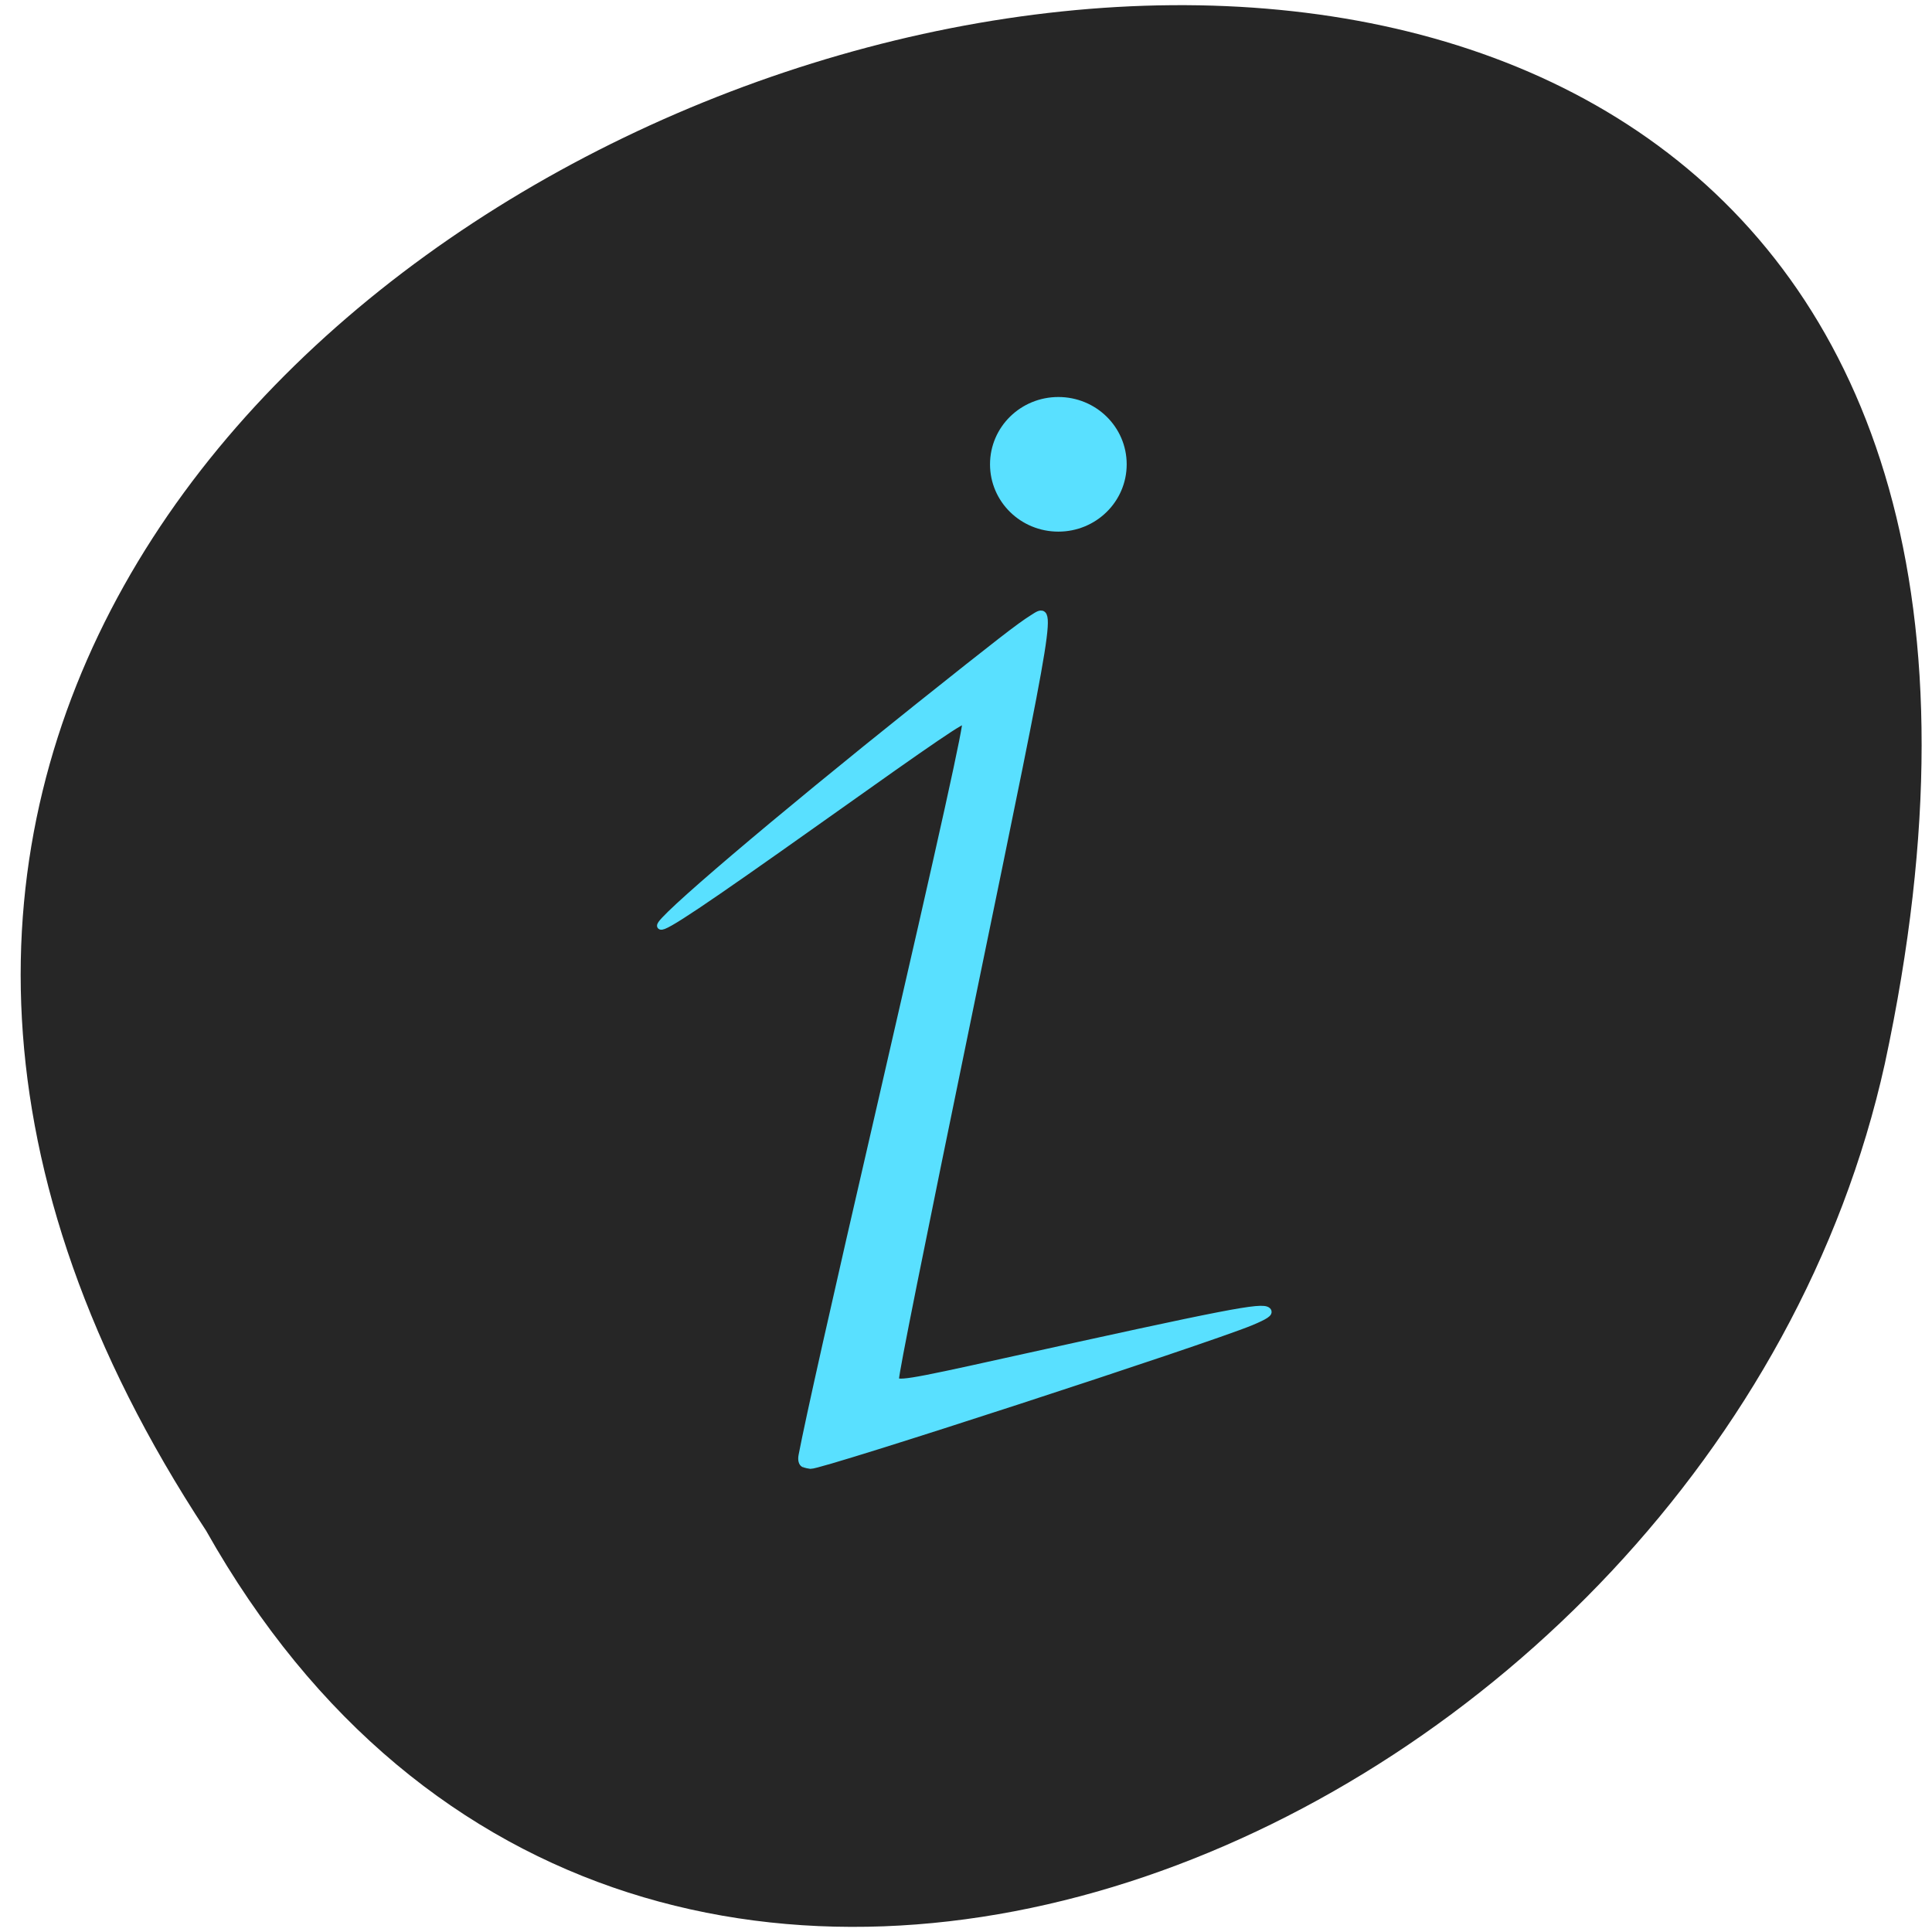 <svg xmlns="http://www.w3.org/2000/svg" viewBox="0 0 48 48"><path d="m 5.121 38.03 c -23.605 -35.895 51.672 -58 41.707 -11.602 c -4.246 19.18 -30.883 30.813 -41.707 11.602" fill="#262626"/><g fill="#59e0ff" stroke="#59e0ff"><path d="m 106.27 193.46 c -0.271 -0.104 -0.375 -0.563 -0.271 -1.104 c 0.958 -4.979 4.083 -18.938 10.5 -46.729 c 8.396 -36.438 11.438 -50.19 11.146 -50.44 c -0.313 -0.292 -3.708 2.02 -19.396 13.167 c -15.438 10.958 -20.542 14.375 -20.938 14.02 c -0.563 -0.521 15.188 -13.917 34.06 -28.979 c 10.667 -8.5 13.396 -10.625 15.1 -11.688 c 2.688 -1.708 2.875 -2.813 -8.06 50.25 c -7.06 34.29 -10.08 49.35 -10.08 50.31 c 0 0.792 1.521 0.563 14.271 -2.271 c 29.813 -6.583 34.19 -7.438 34.896 -6.771 c 0.313 0.271 -0.271 0.667 -2.208 1.479 c -6.125 2.521 -56.812 19.04 -58.17 18.938 c -0.208 -0.021 -0.604 -0.104 -0.854 -0.188" transform="scale(0.188)" stroke-width="0.943"/><path d="m 154.66 52.1 c 0 4.792 -3.967 8.654 -8.866 8.654 c -4.9 0 -8.866 -3.862 -8.866 -8.654 c 0 -4.792 3.967 -8.654 8.866 -8.654 c 4.9 0 8.866 3.862 8.866 8.654" transform="matrix(0.167 0 0 0.168 1.947 2.783)" stroke-width="2.6"/></g></svg>
